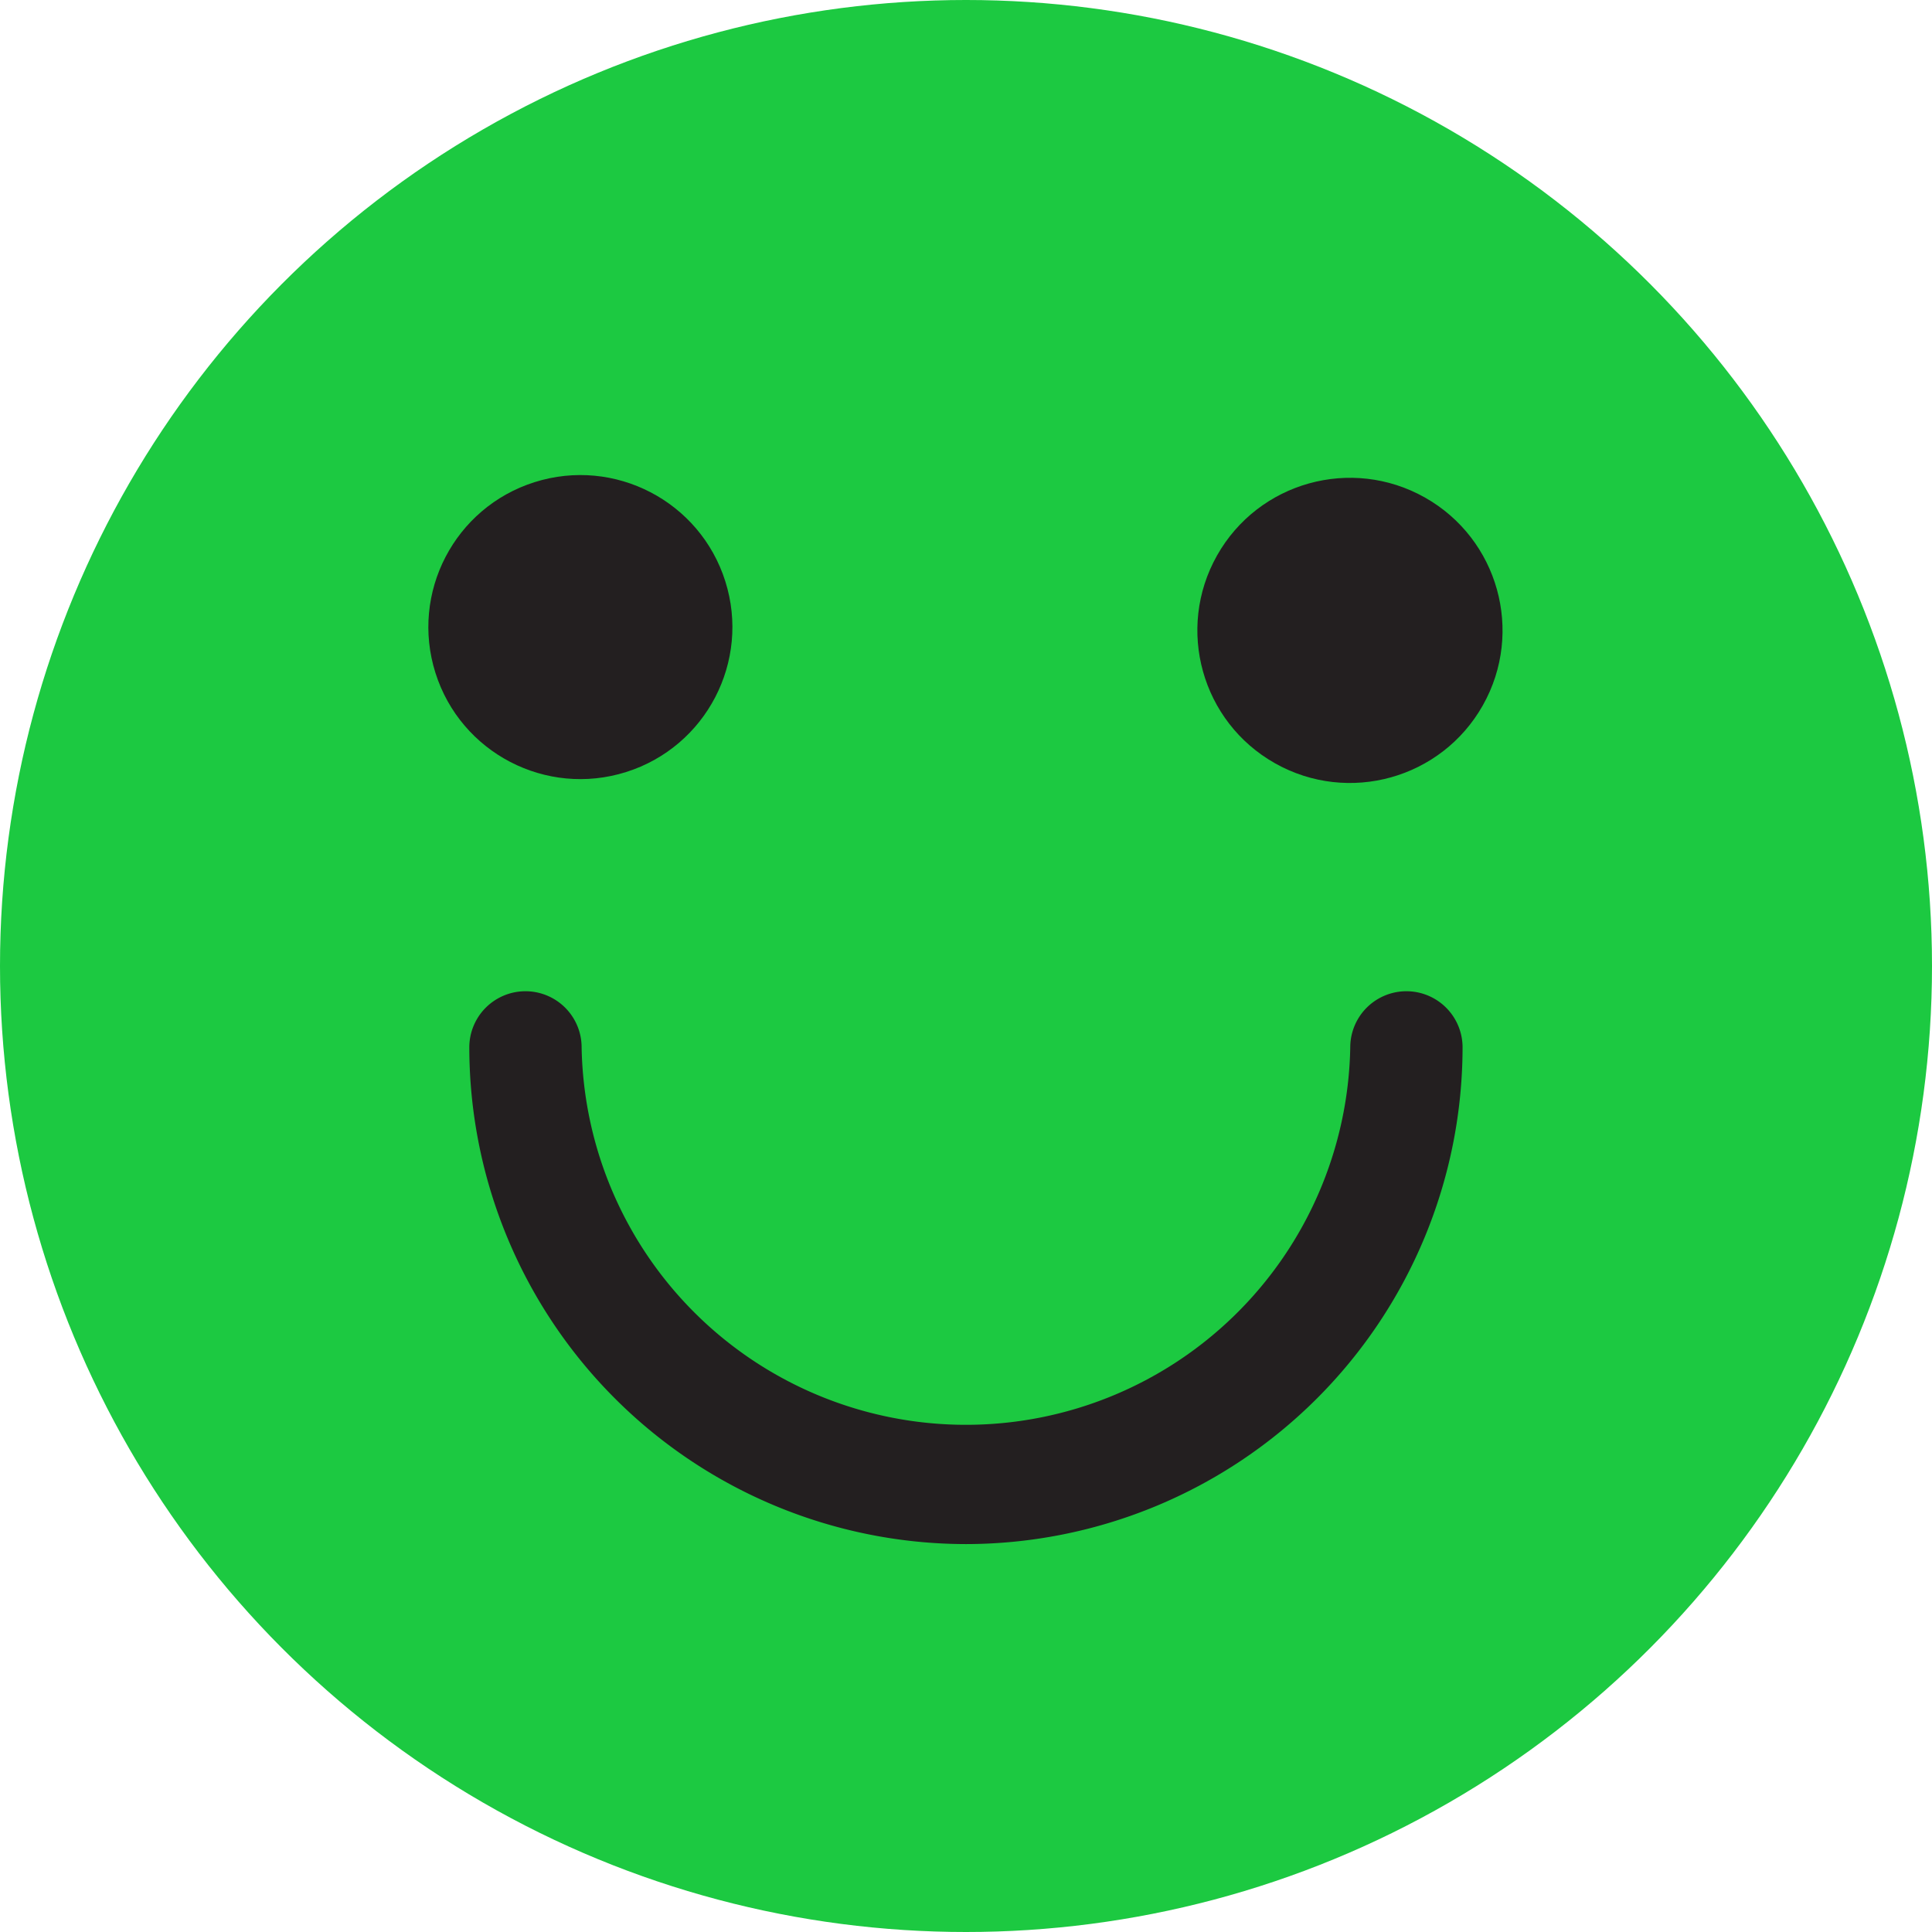 <svg xmlns="http://www.w3.org/2000/svg" viewBox="0 0 153.1 153.1"><defs><style>.a{fill:#1cc941;}.b{fill:#231f20;}</style></defs><title>great</title><circle class="a" cx="76.55" cy="76.55" r="76.55"/><circle class="b" cx="46.13" cy="49.96" r="12.09" transform="matrix(0.95, -0.3, 0.3, 0.95, -12.82, 16.07)"/><circle class="b" cx="106.97" cy="49.96" r="12.09" transform="translate(10.95 118.64) rotate(-60.61)"/><path class="b" d="M76.55,122.36A39.4,39.4,0,0,1,37.19,83a4.45,4.45,0,0,1,8.9,0A30.46,30.46,0,0,0,107,83a4.45,4.45,0,1,1,8.9,0A39.4,39.4,0,0,1,76.55,122.36Z"/></svg>